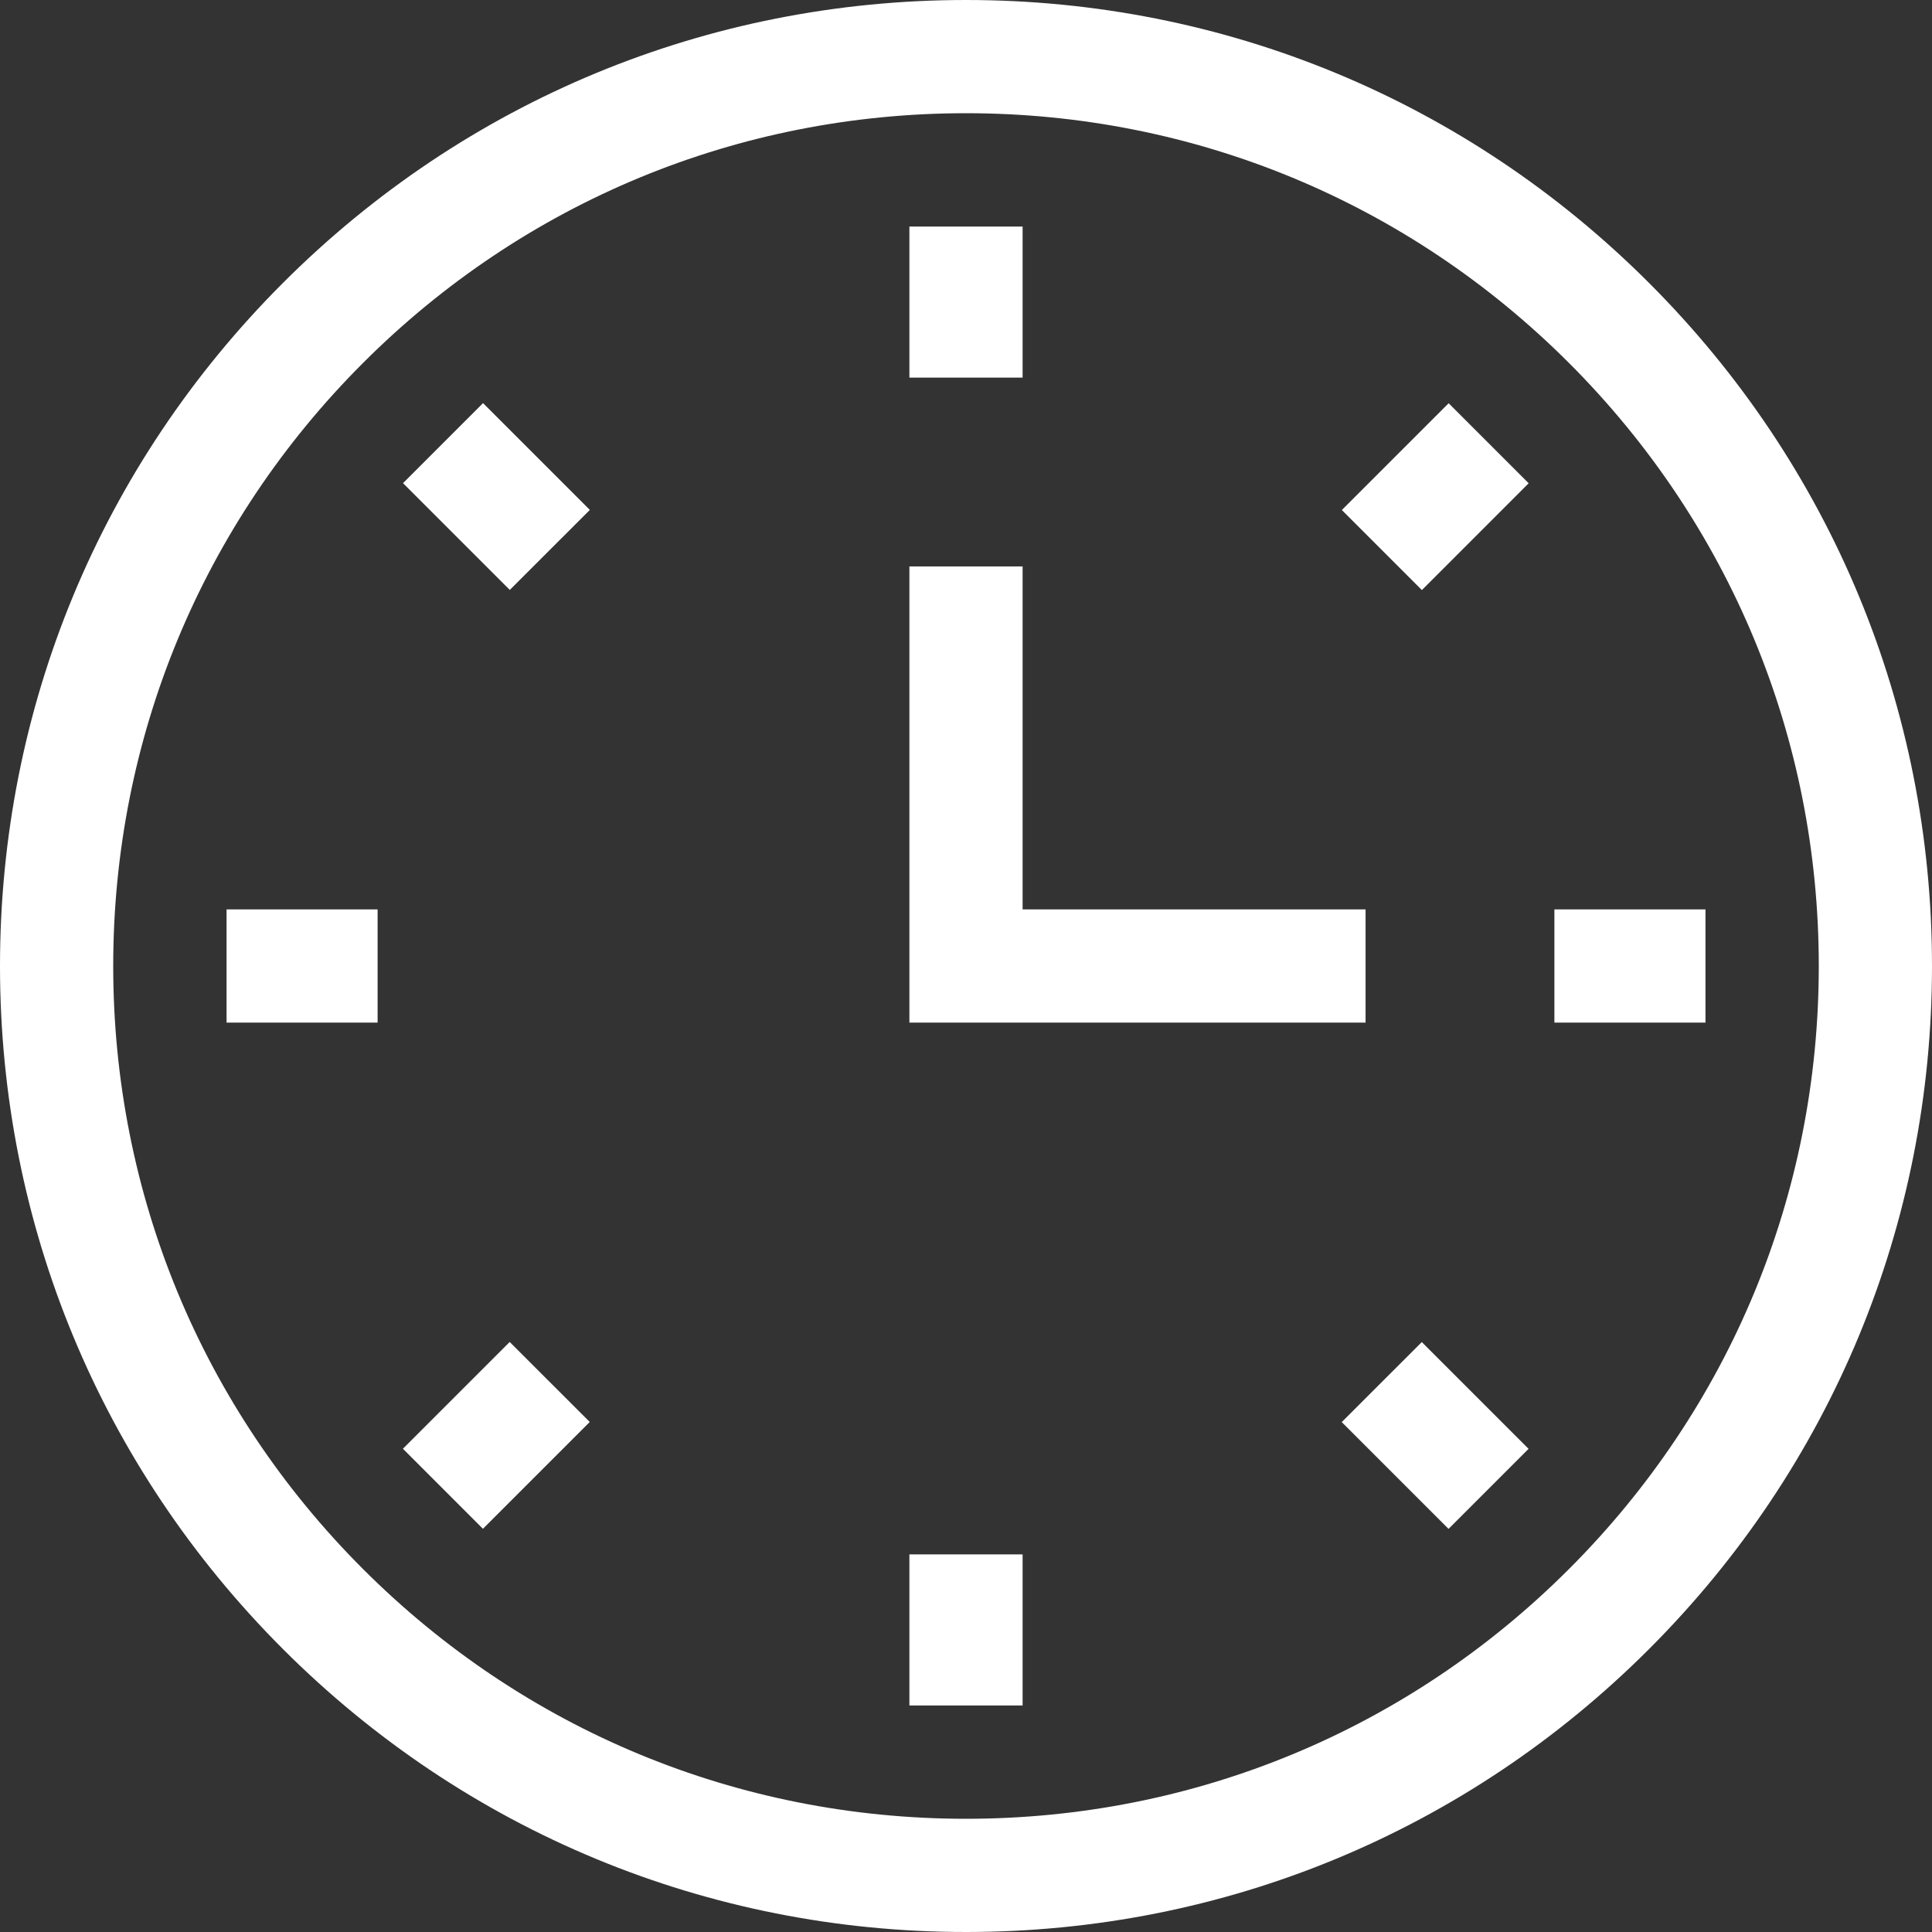 <svg width="60" height="60" viewBox="0 0 60 60" fill="none" xmlns="http://www.w3.org/2000/svg">
<rect x="0" y="0" width="60" height="60" fill="#333333" stroke="none"/>
<g clip-path="url(#clip0_24_3)">
<path d="M30 60C21.987 60 14.453 56.879 8.787 51.213C3.121 45.547 0 38.013 0 30C0 21.987 3.121 14.453 8.787 8.787C14.453 3.121 21.987 0 30 0C38.013 0 45.547 3.121 51.213 8.787C56.879 14.453 60 21.987 60 30C60 38.013 56.879 45.547 51.213 51.213C45.547 56.879 38.013 60 30 60ZM30 3.516C22.926 3.516 16.275 6.27 11.273 11.273C6.27 16.275 3.516 22.926 3.516 30C3.516 37.074 6.27 43.725 11.273 48.727C16.275 53.73 22.926 56.484 30 56.484C37.074 56.484 43.725 53.73 48.727 48.727C53.73 43.725 56.484 37.074 56.484 30C56.484 22.926 53.73 16.275 48.727 11.273C43.725 6.27 37.074 3.516 30 3.516Z" fill="white"/>
<path d="M28.242 7.036H31.758V11.727H28.242V7.036Z" fill="white"/>
<path d="M41.672 15.839L44.989 12.523L47.474 15.008L44.158 18.325L41.672 15.839Z" fill="white"/>
<path d="M48.273 28.242H52.965V31.758H48.273V28.242Z" fill="white"/>
<path d="M41.669 44.164L44.155 41.679L47.471 44.995L44.986 47.481L41.669 44.164Z" fill="white"/>
<path d="M28.242 48.273H31.758V52.965H28.242V48.273Z" fill="white"/>
<path d="M12.513 44.992L15.829 41.676L18.315 44.161L14.998 47.478L12.513 44.992Z" fill="white"/>
<path d="M7.036 28.242H11.727V31.758H7.036V28.242Z" fill="white"/>
<path d="M12.516 15.005L15.001 12.519L18.318 15.836L15.832 18.321L12.516 15.005Z" fill="white"/>
<path d="M42.409 31.758H28.242V17.591H31.758V28.242H42.409V31.758Z" fill="white"/>
</g>
<defs>
<clipPath id="clip0_24_3">
<rect width="60" height="60" fill="white"/>
</clipPath>
</defs>
</svg>
